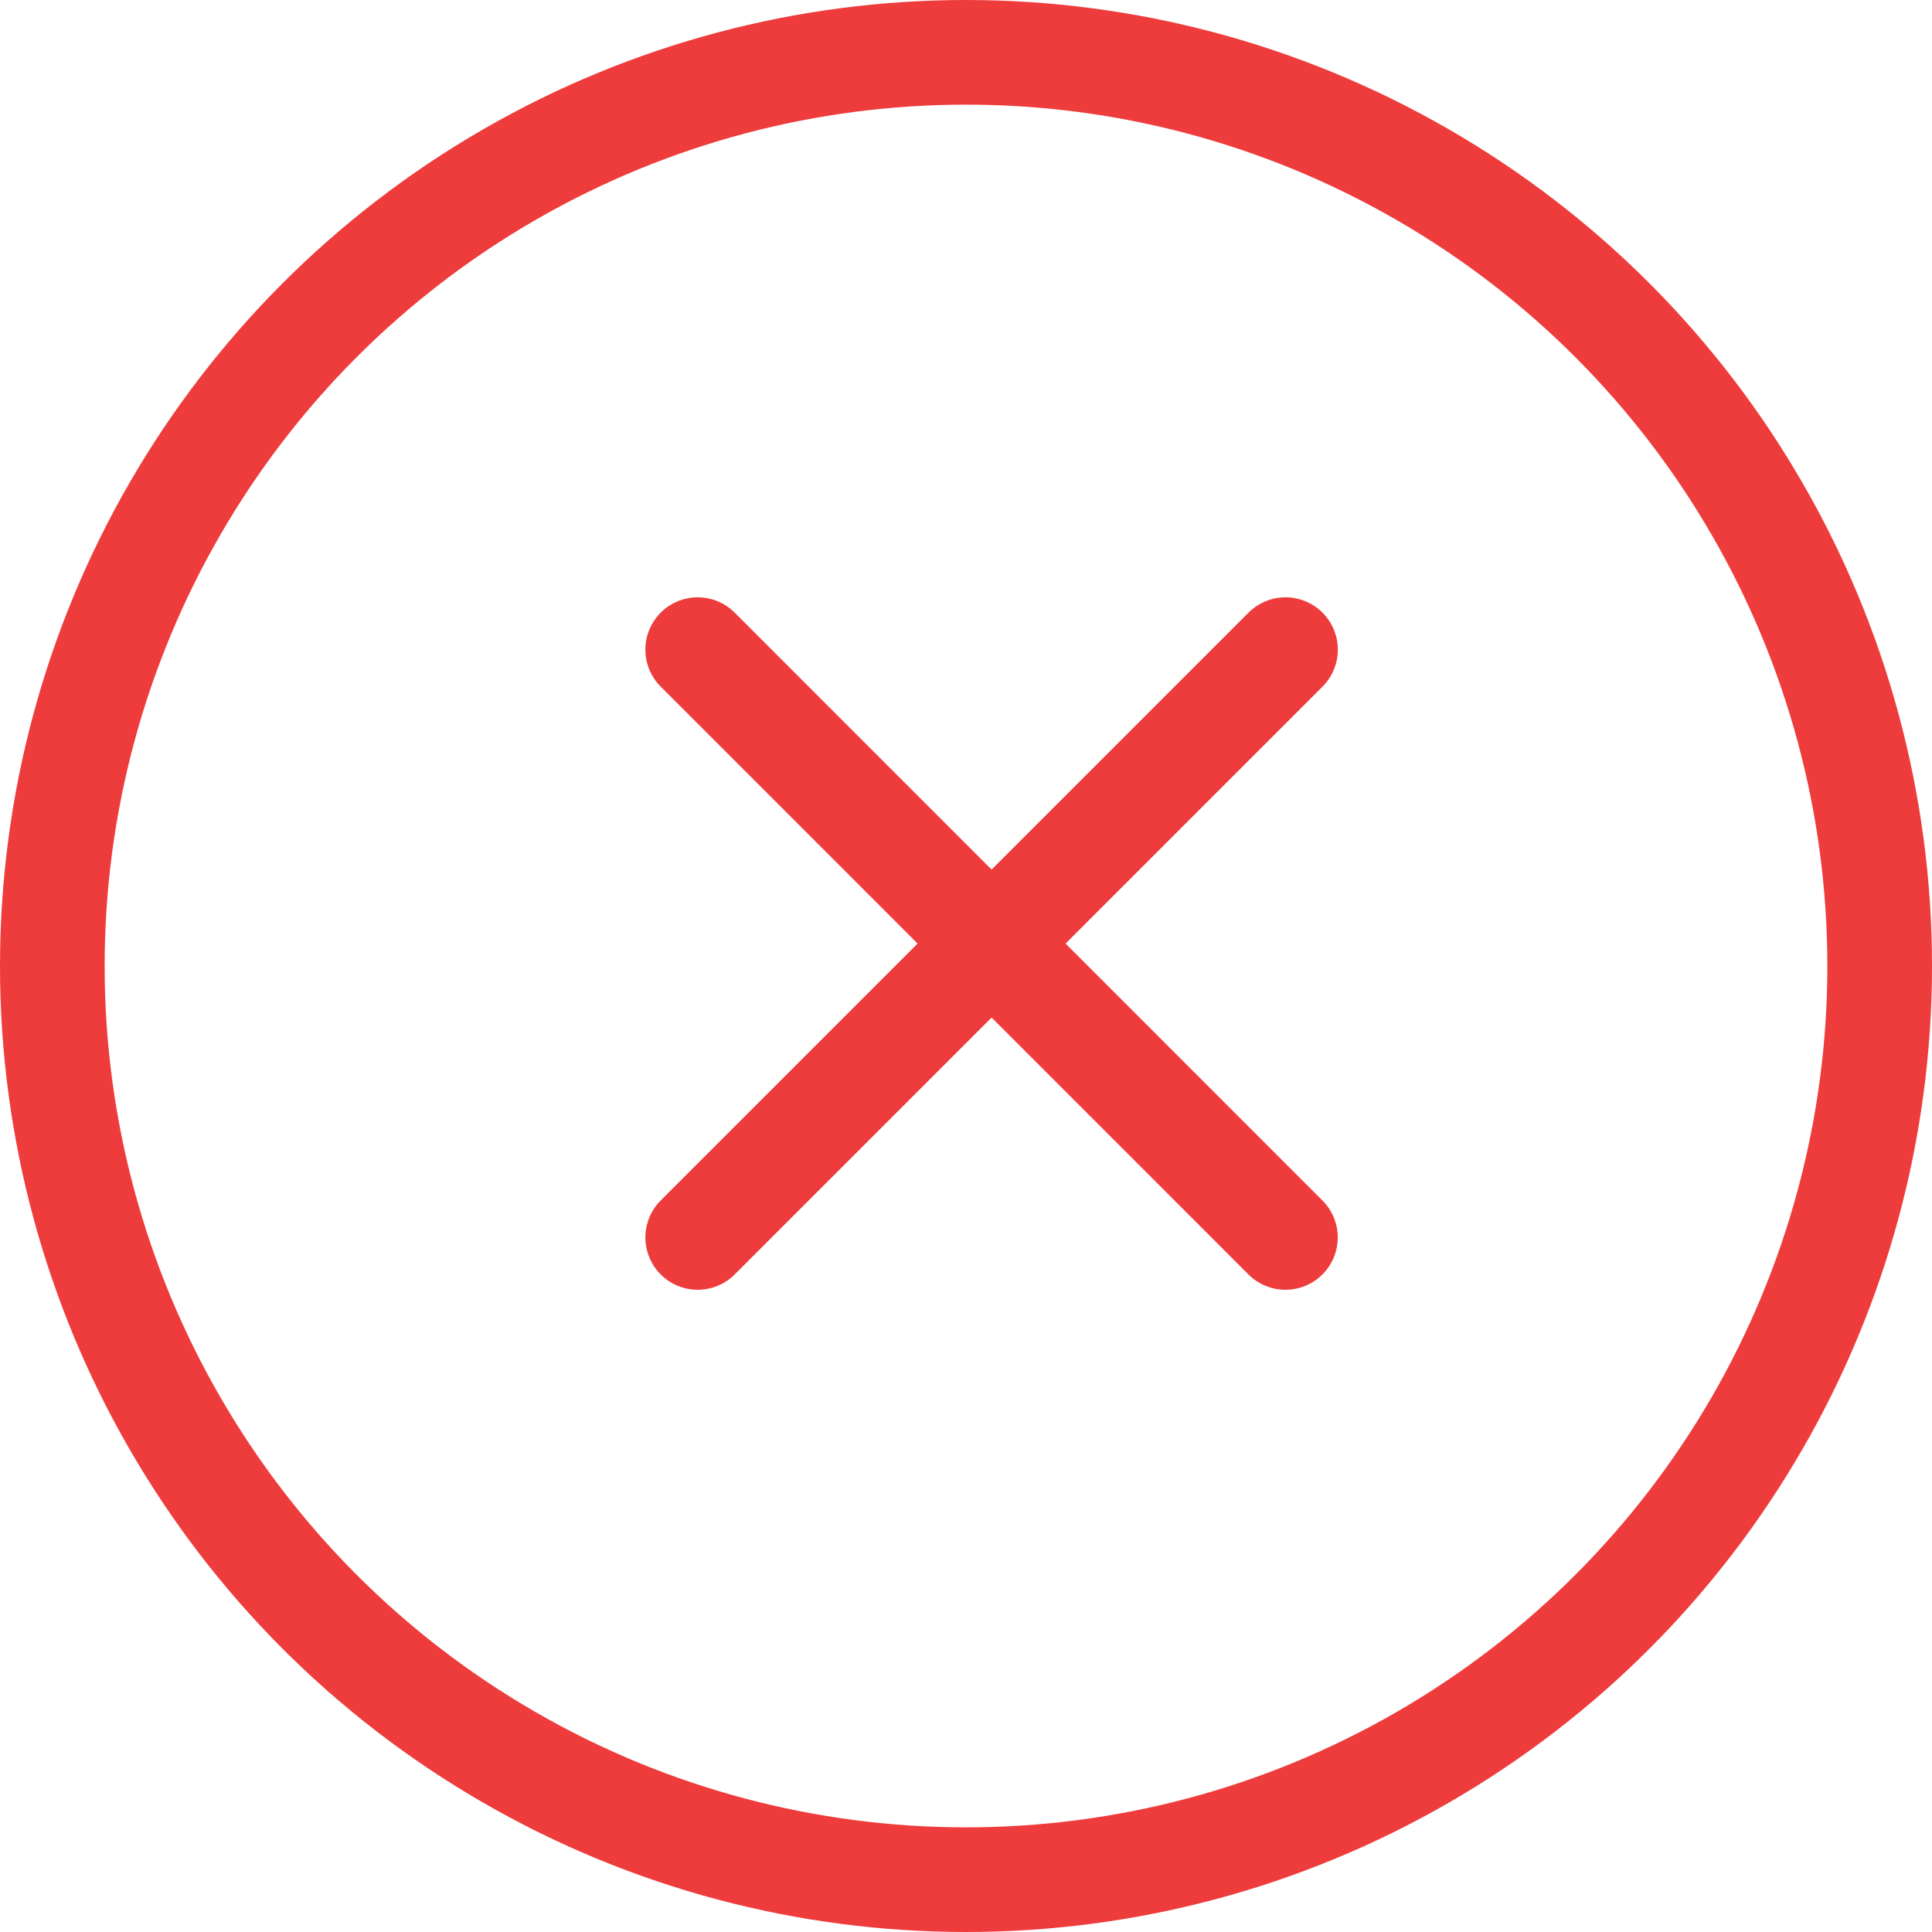 <svg width="24" height="24" viewBox="0 0 24 24" fill="none" xmlns="http://www.w3.org/2000/svg">
    <circle cx="12" cy="12" r="11.35" stroke="#EE3C3C" stroke-width="1.3"/>
    <path d="M8.667 8.07L15.968 15.372" stroke="#EE3C3C" stroke-width="1.3" stroke-linecap="round"/>
    <path d="M15.969 8.07L8.667 15.372" stroke="#EE3C3C" stroke-width="1.3" stroke-linecap="round"/>
</svg>
